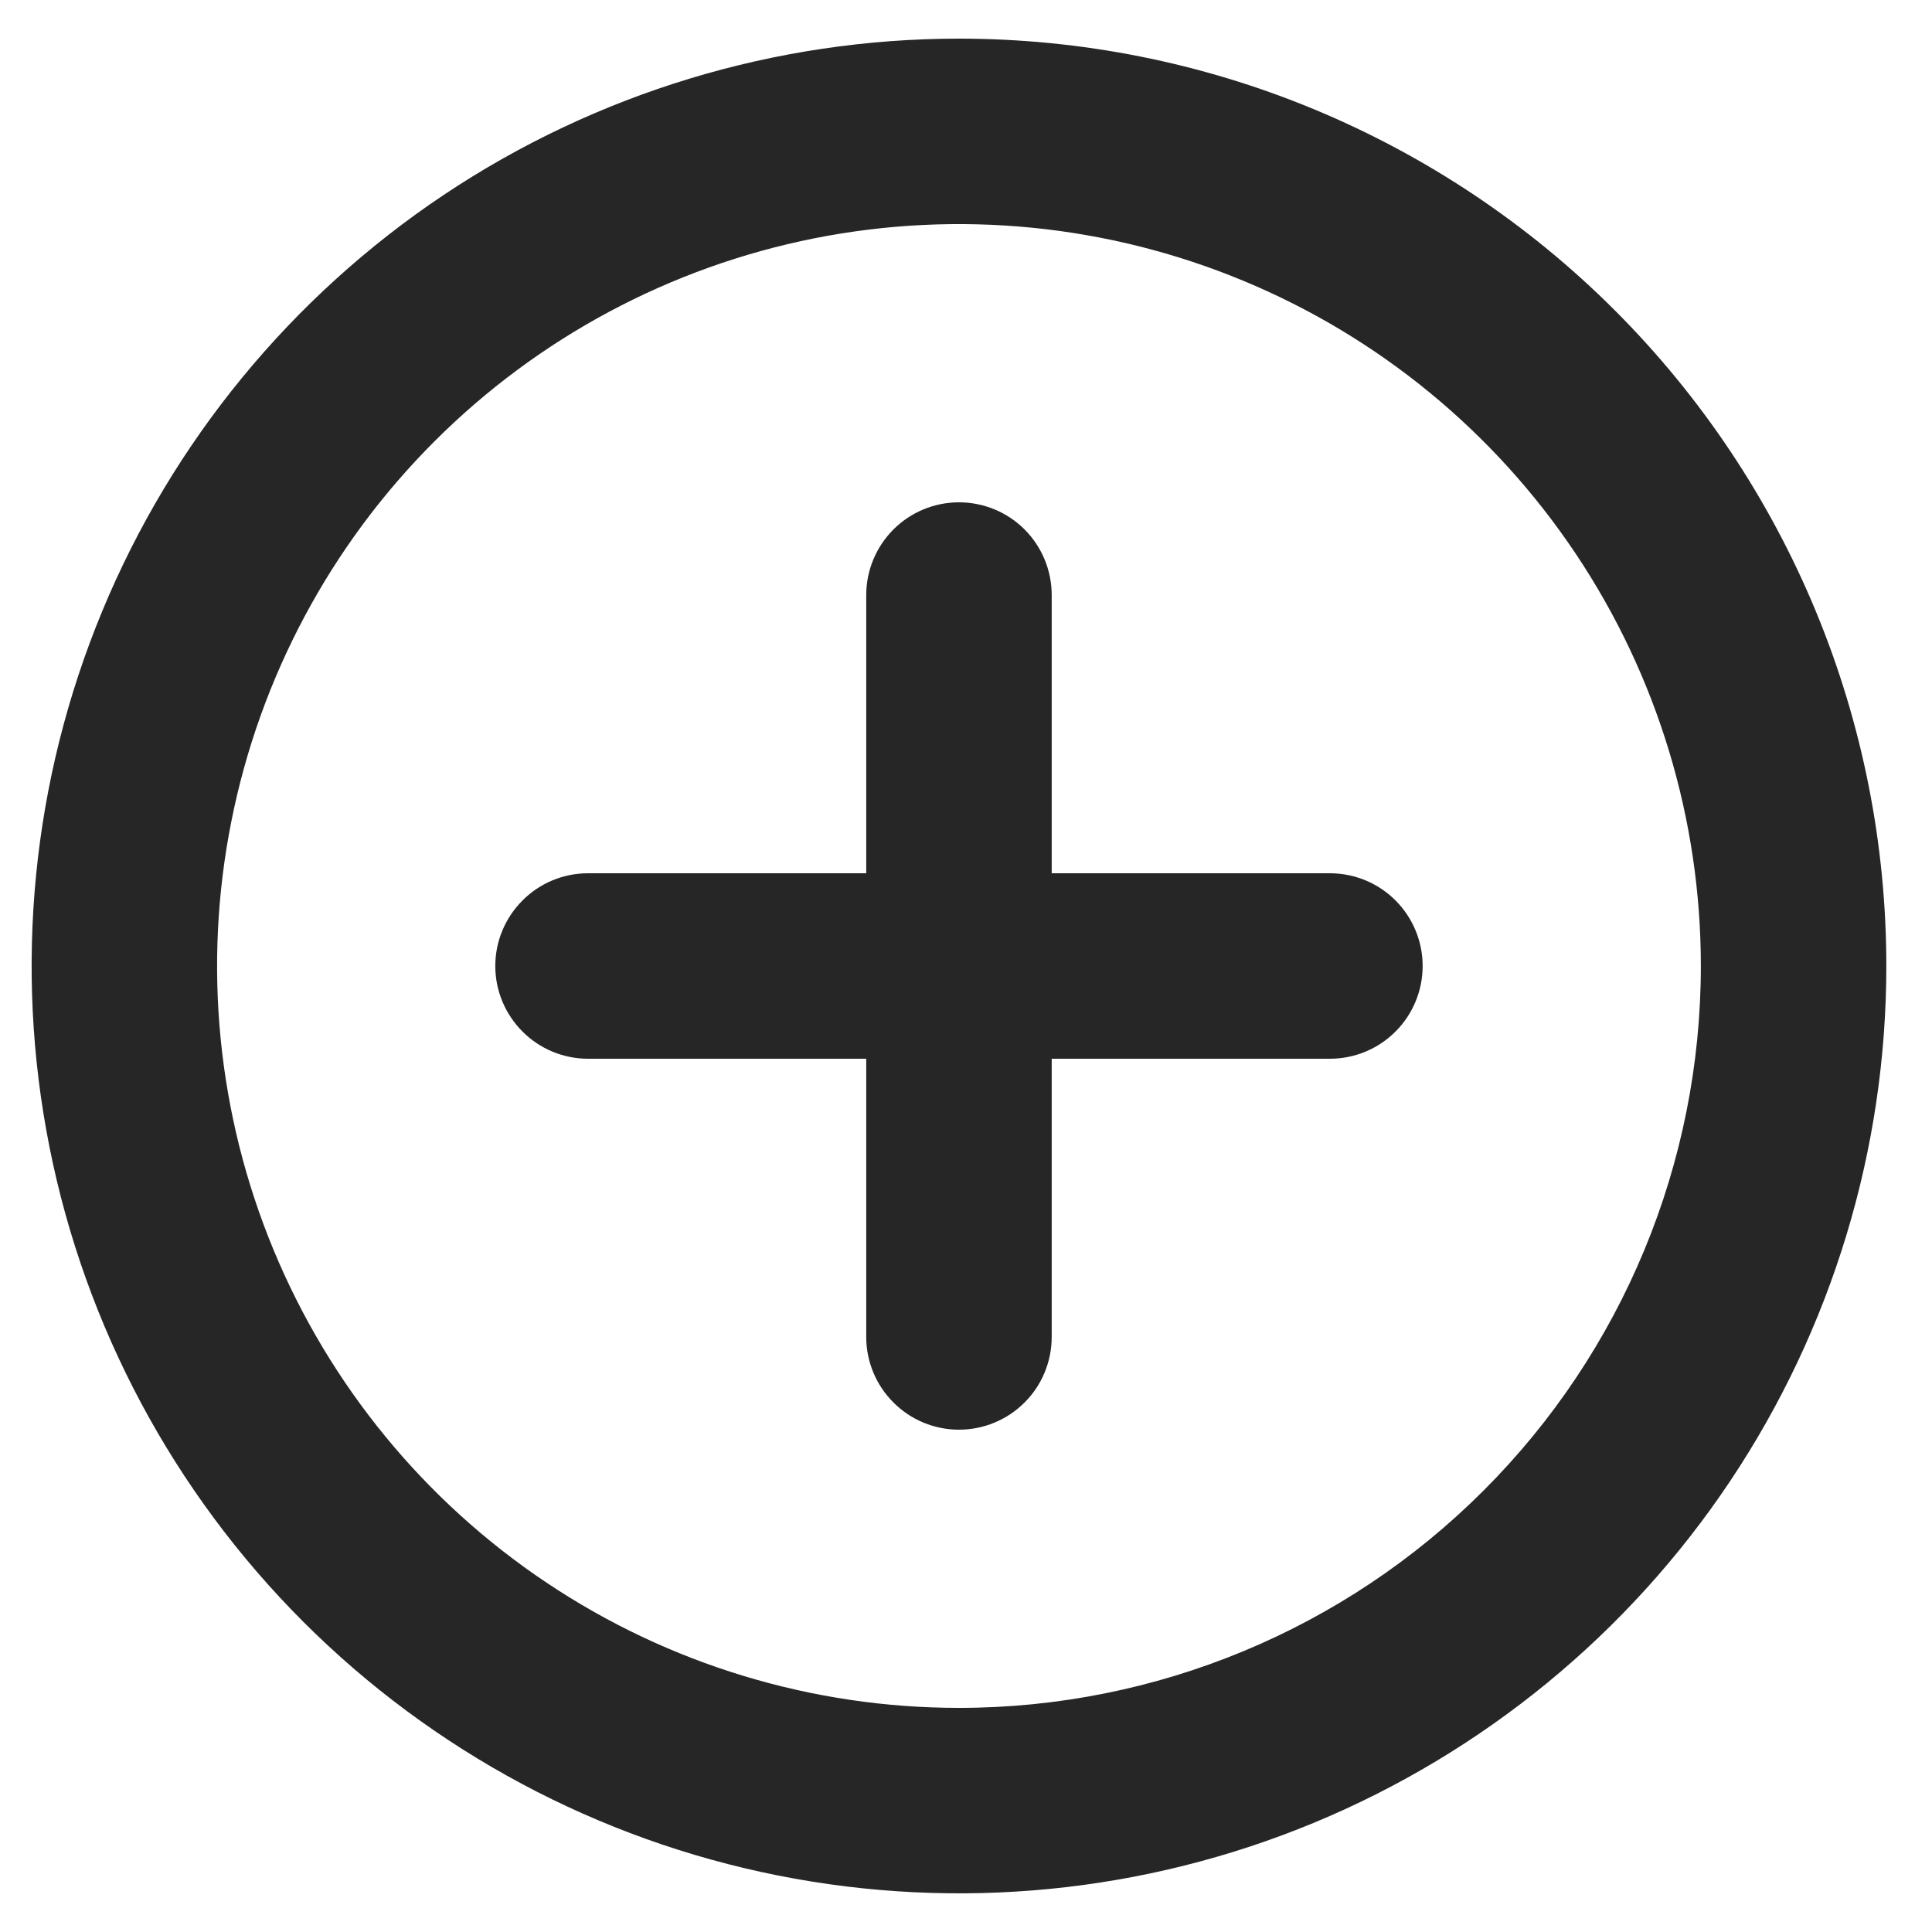<svg width="25" height="25" viewBox="0 0 25 25" fill="none" xmlns="http://www.w3.org/2000/svg">
<path d="M12.409 0.5C10.036 0.5 7.716 1.204 5.742 2.522C3.769 3.841 2.231 5.715 1.323 7.908C0.414 10.101 0.177 12.513 0.64 14.841C1.103 17.169 2.246 19.307 3.924 20.985C5.602 22.663 7.74 23.806 10.068 24.269C12.396 24.732 14.809 24.495 17.001 23.587C19.194 22.678 21.068 21.14 22.387 19.167C23.705 17.193 24.409 14.873 24.409 12.5C24.409 10.924 24.099 9.364 23.496 7.908C22.893 6.452 22.009 5.129 20.895 4.015C19.78 2.9 18.457 2.017 17.001 1.413C15.546 0.81 13.985 0.5 12.409 0.5ZM12.409 22.1C10.511 22.1 8.654 21.537 7.076 20.482C5.497 19.427 4.267 17.928 3.54 16.174C2.813 14.42 2.623 12.489 2.994 10.627C3.364 8.765 4.278 7.054 5.621 5.712C6.964 4.369 8.674 3.455 10.536 3.084C12.399 2.714 14.329 2.904 16.083 3.631C17.837 4.357 19.336 5.588 20.391 7.167C21.446 8.745 22.009 10.601 22.009 12.5C22.009 15.046 20.998 17.488 19.197 19.288C17.397 21.089 14.955 22.1 12.409 22.1ZM17.209 11.3H13.609V7.7C13.609 7.382 13.483 7.077 13.258 6.851C13.033 6.626 12.727 6.5 12.409 6.5C12.091 6.5 11.786 6.626 11.561 6.851C11.336 7.077 11.209 7.382 11.209 7.7V11.3H7.609C7.291 11.3 6.986 11.426 6.761 11.652C6.536 11.877 6.409 12.182 6.409 12.5C6.409 12.818 6.536 13.123 6.761 13.348C6.986 13.574 7.291 13.7 7.609 13.7H11.209V17.3C11.209 17.618 11.336 17.924 11.561 18.148C11.786 18.374 12.091 18.5 12.409 18.5C12.727 18.5 13.033 18.374 13.258 18.148C13.483 17.924 13.609 17.618 13.609 17.3V13.7H17.209C17.527 13.7 17.833 13.574 18.058 13.348C18.283 13.123 18.409 12.818 18.409 12.5C18.409 12.182 18.283 11.877 18.058 11.652C17.833 11.426 17.527 11.3 17.209 11.3Z" fill="#262626"/>
</svg>
